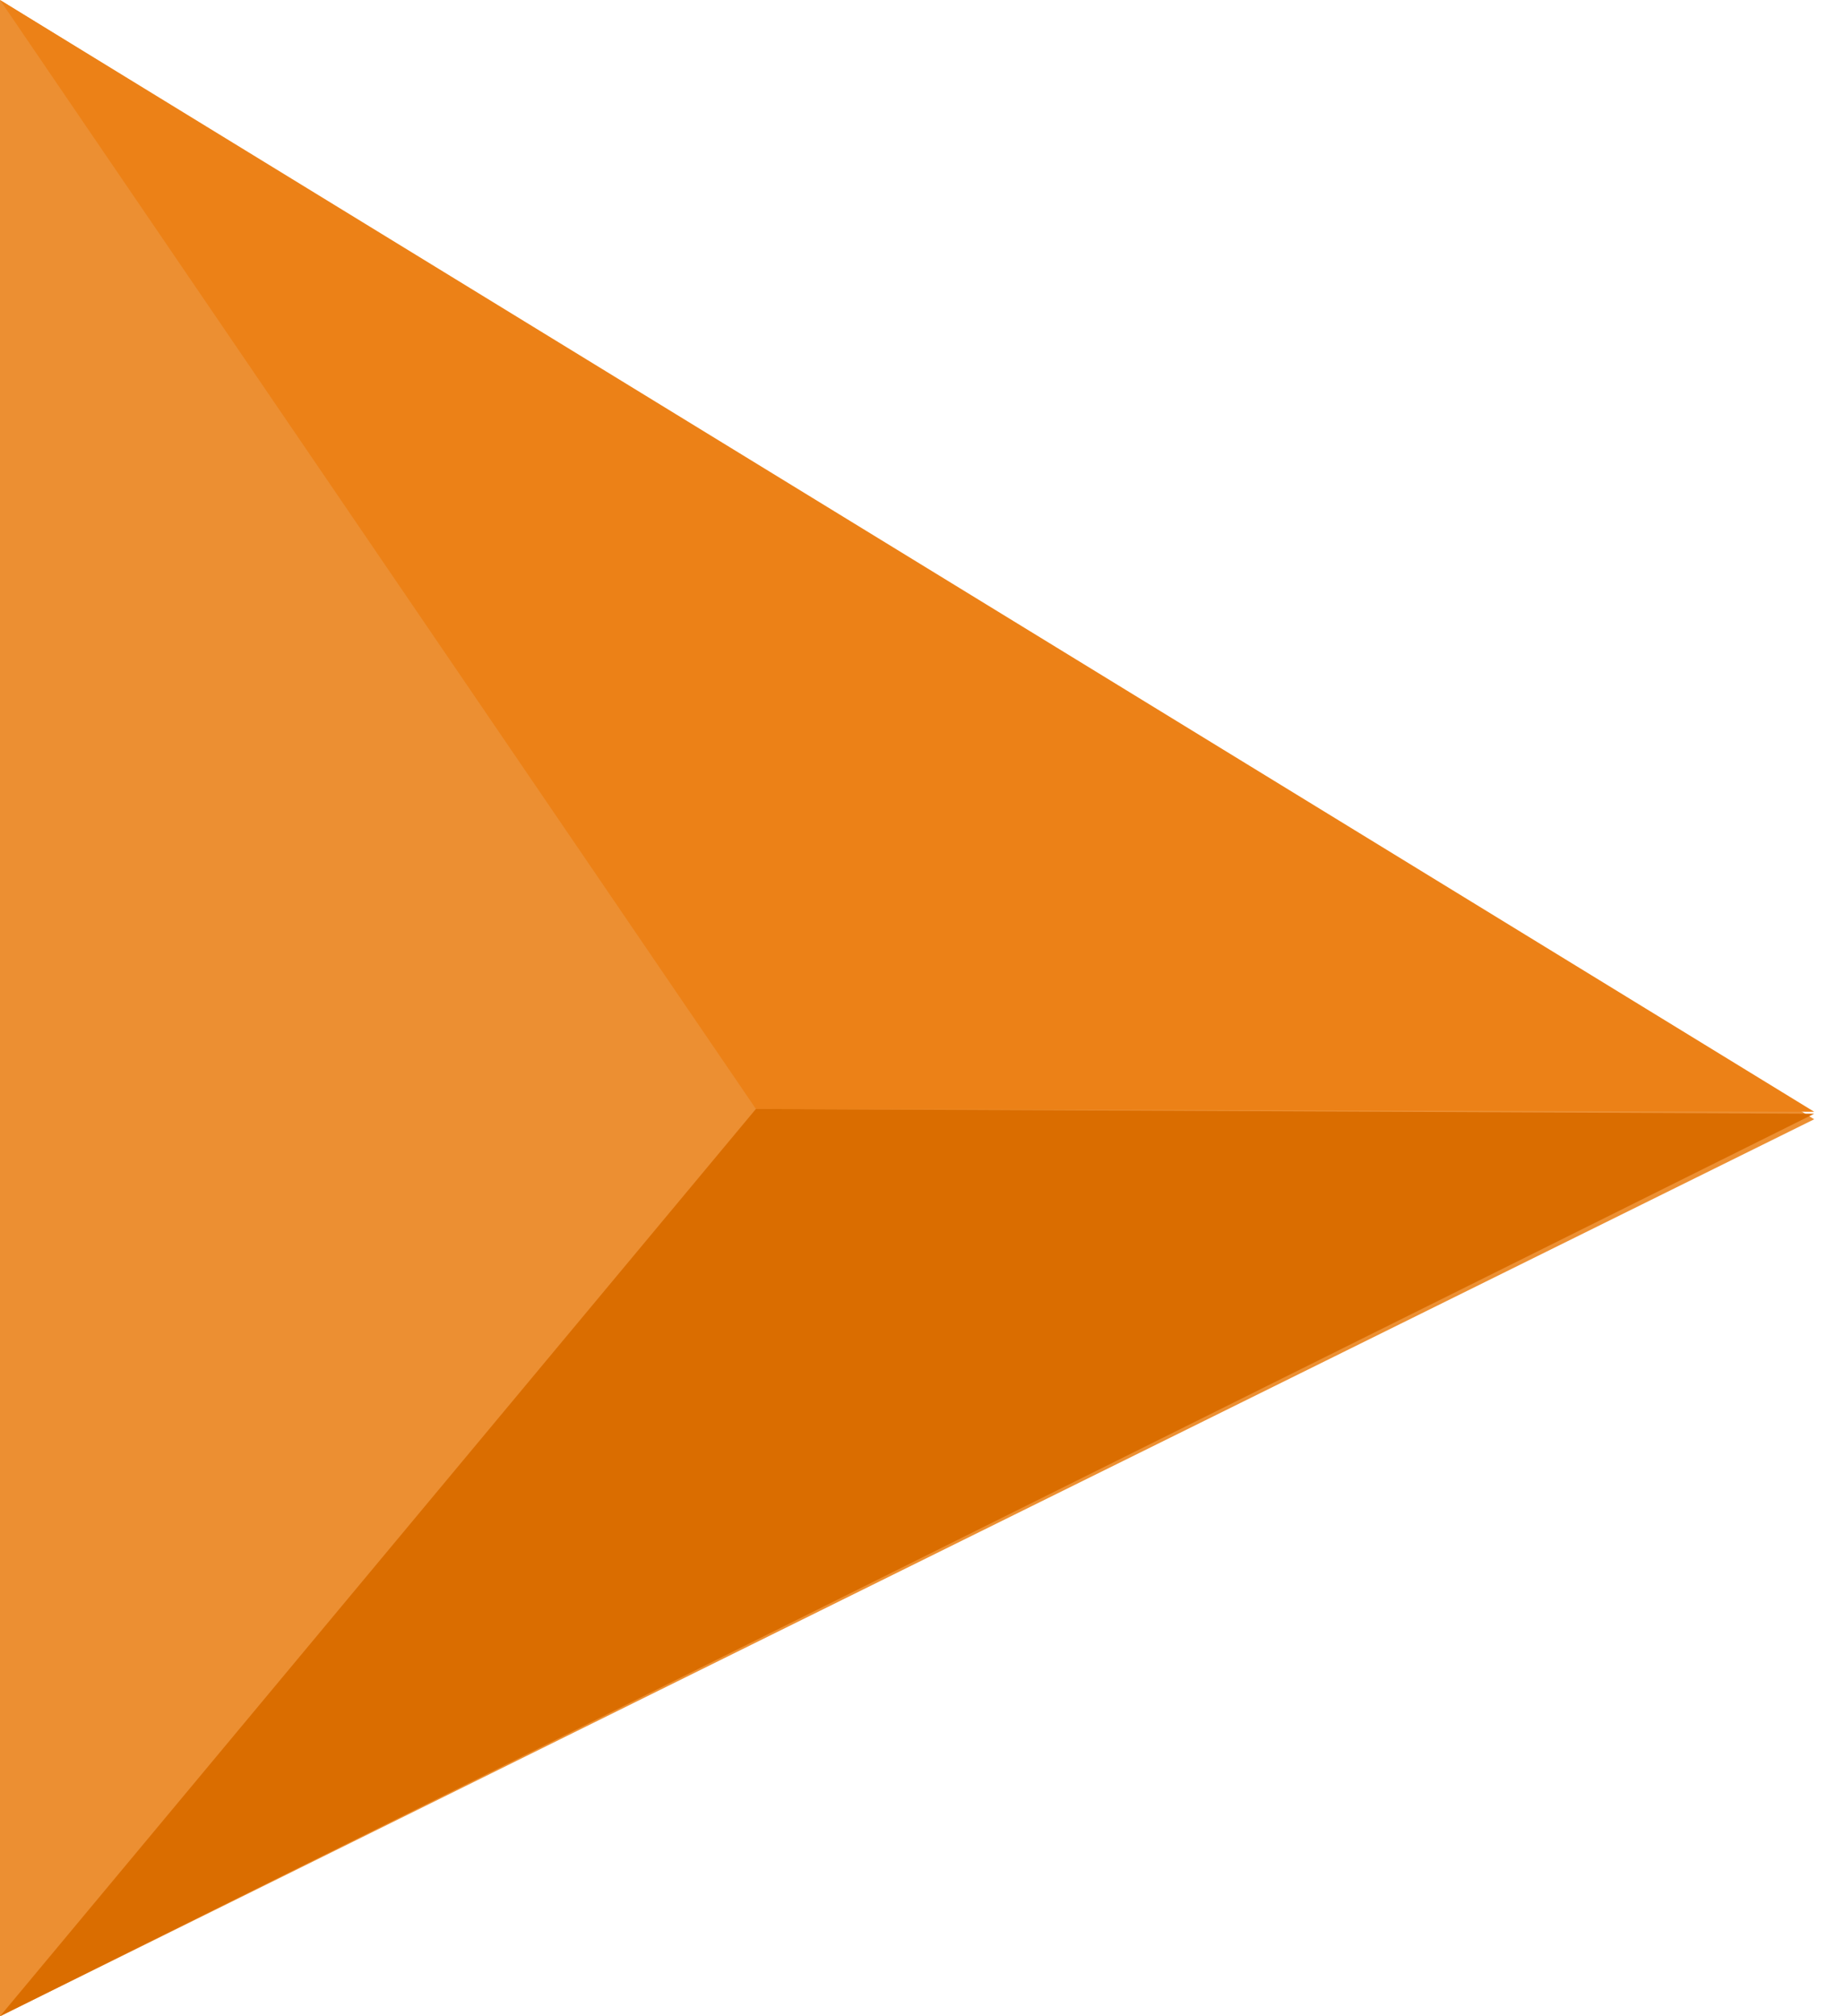 <svg width="32" height="35" viewBox="0 0 32 35" fill="none" xmlns="http://www.w3.org/2000/svg">
<path d="M31.5 19.429L0 0V35L31.5 19.429Z" fill="#EC8F32"/>
<path d="M31.5 19.333L13.125 19.25L0 35L31.5 19.333Z" fill="#DA6D00"/>
<path d="M31.5 19.299L13.125 19.25L0 0L31.5 19.299Z" fill="#EC8117"/>
</svg>
